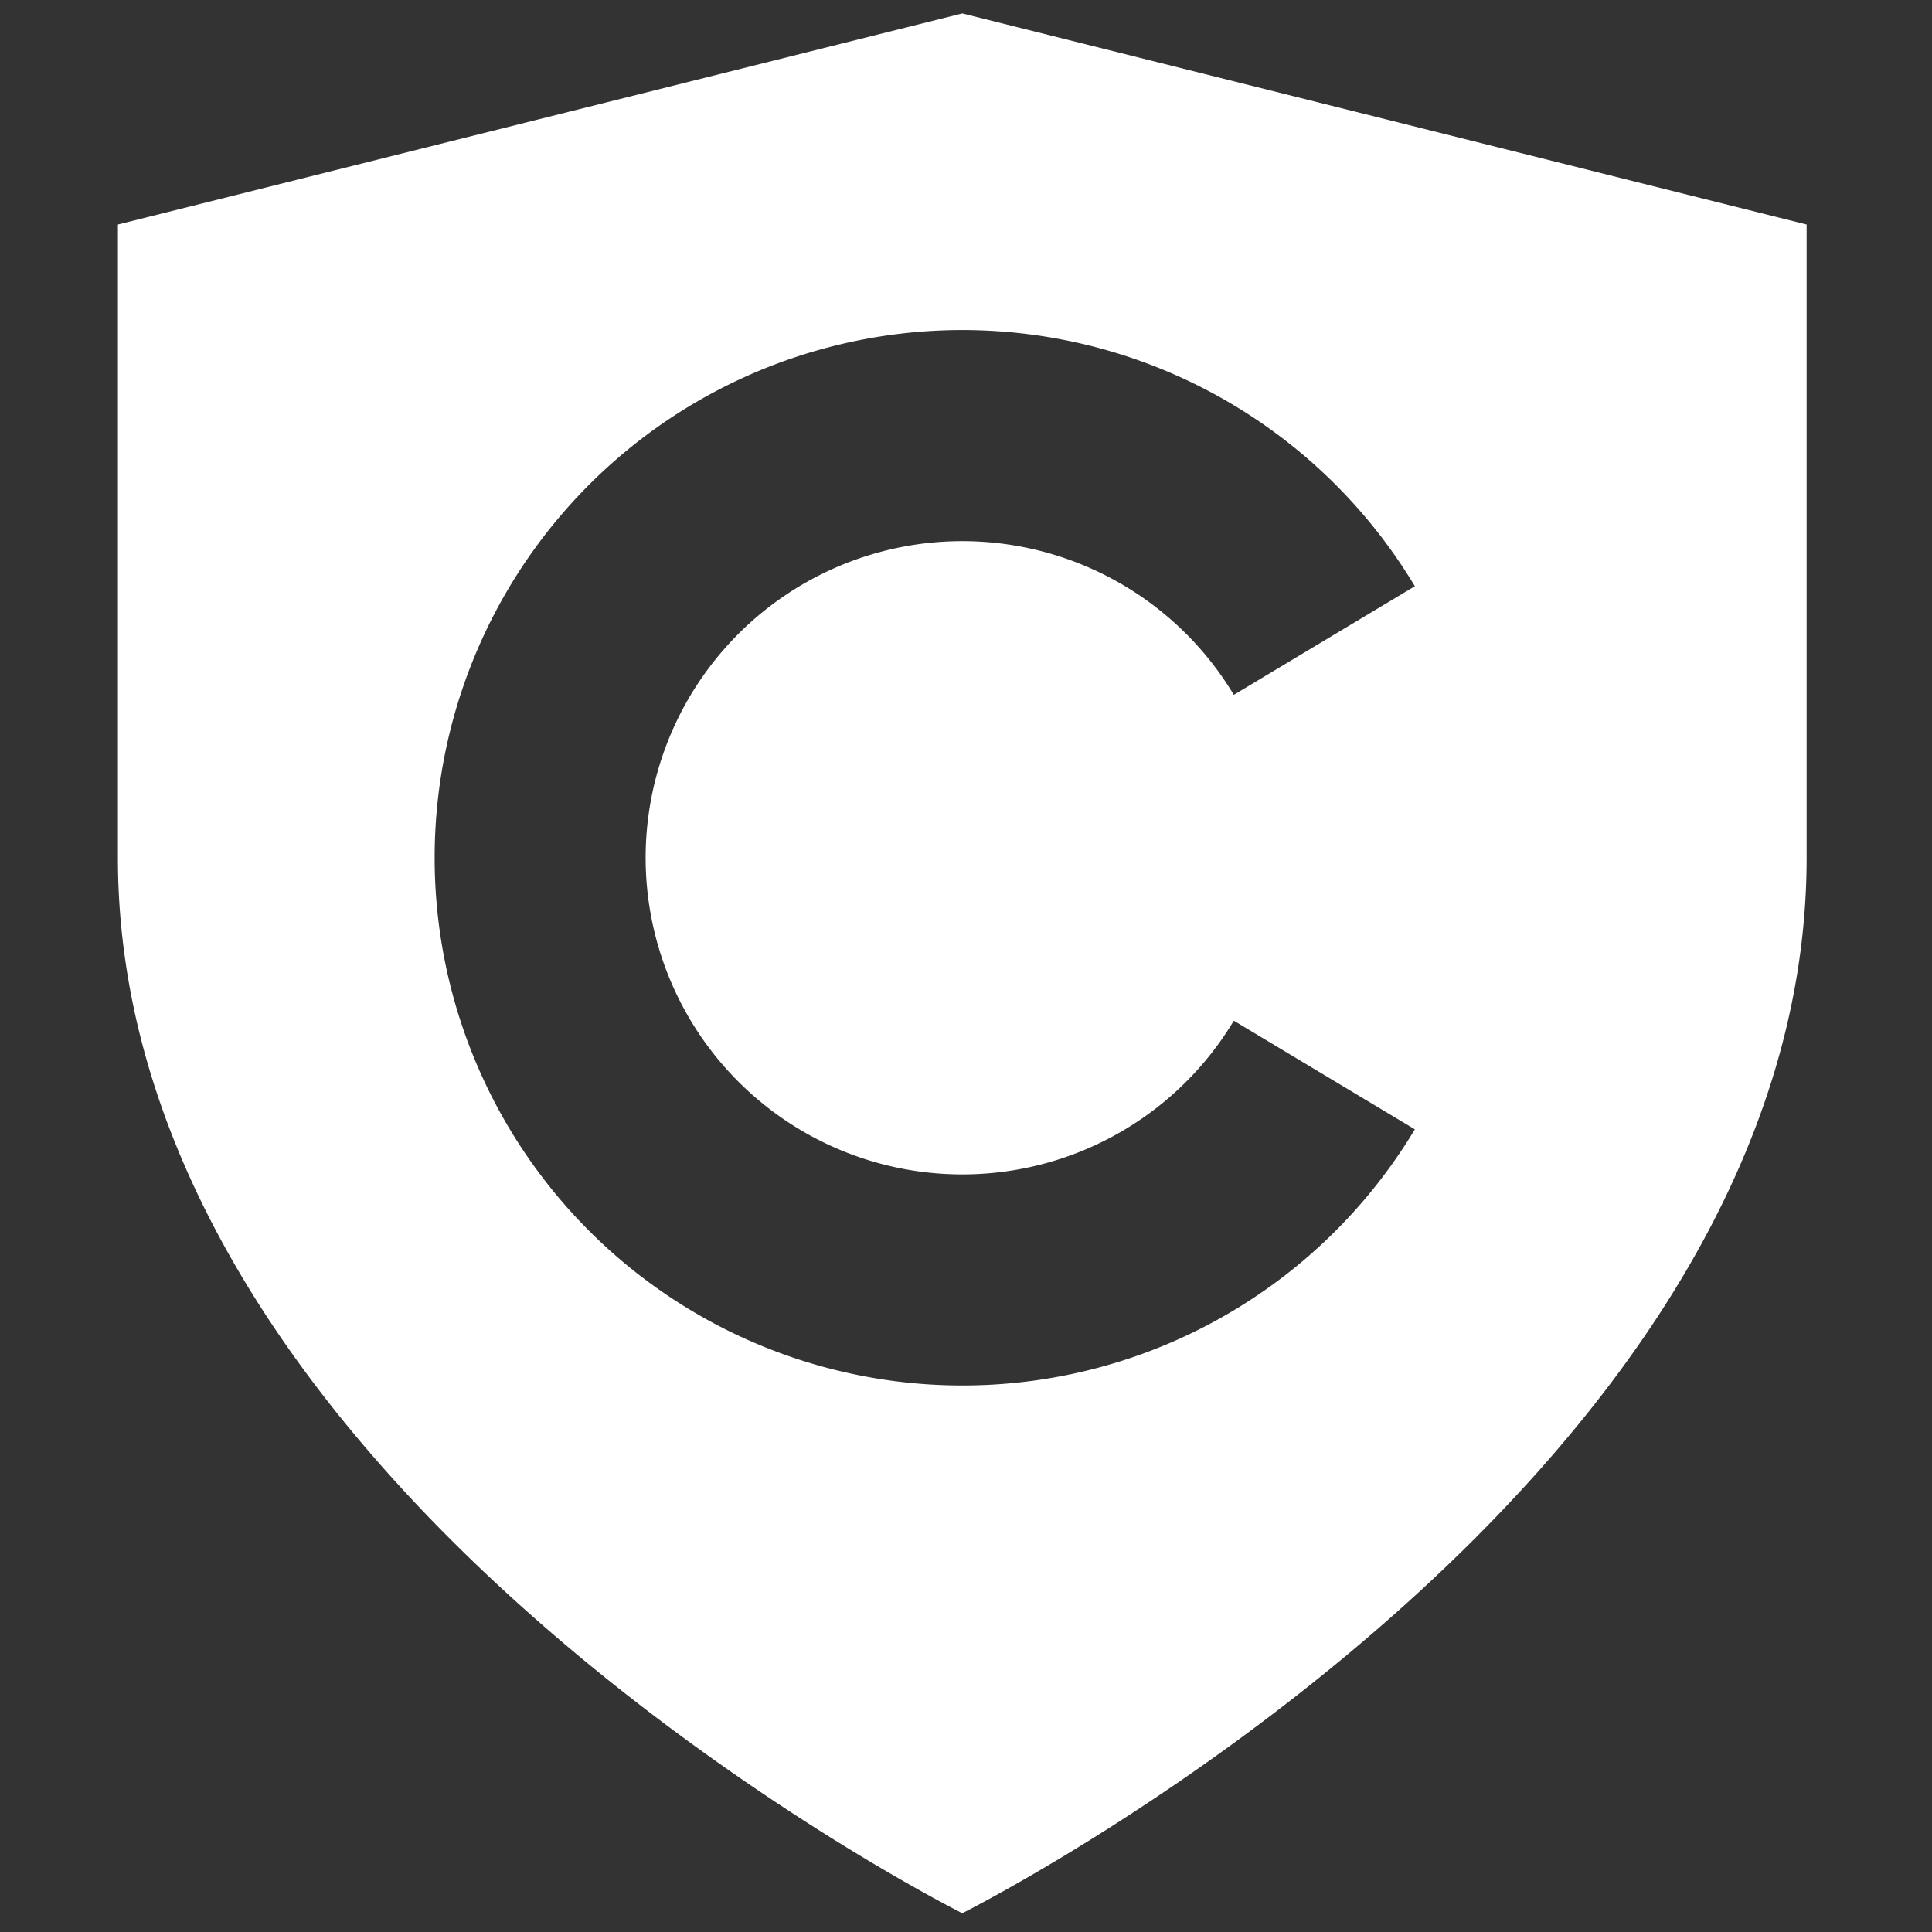 <svg id="Layer_1" data-name="Layer 1" xmlns="http://www.w3.org/2000/svg" viewBox="0 0 360 360"><rect x="0" y="0" width="360" height="360" fill="#333333" stroke="none"/><defs><style>.cls-1{fill:#fff;}</style></defs><path class="cls-1" d="M21.972,41.833v118c0,118,157.333,196.667,157.333,196.667s157.333-78.667,157.333-196.667v-118L179.306,2.5ZM263.638,109.234,229.905,129.474a59.006,59.006,0,0,0-109.599,30.359v0A59.006,59.006,0,0,0,229.905,190.193l33.733,20.24a98.333,98.333,0,1,1,0-101.199Z"/></svg>